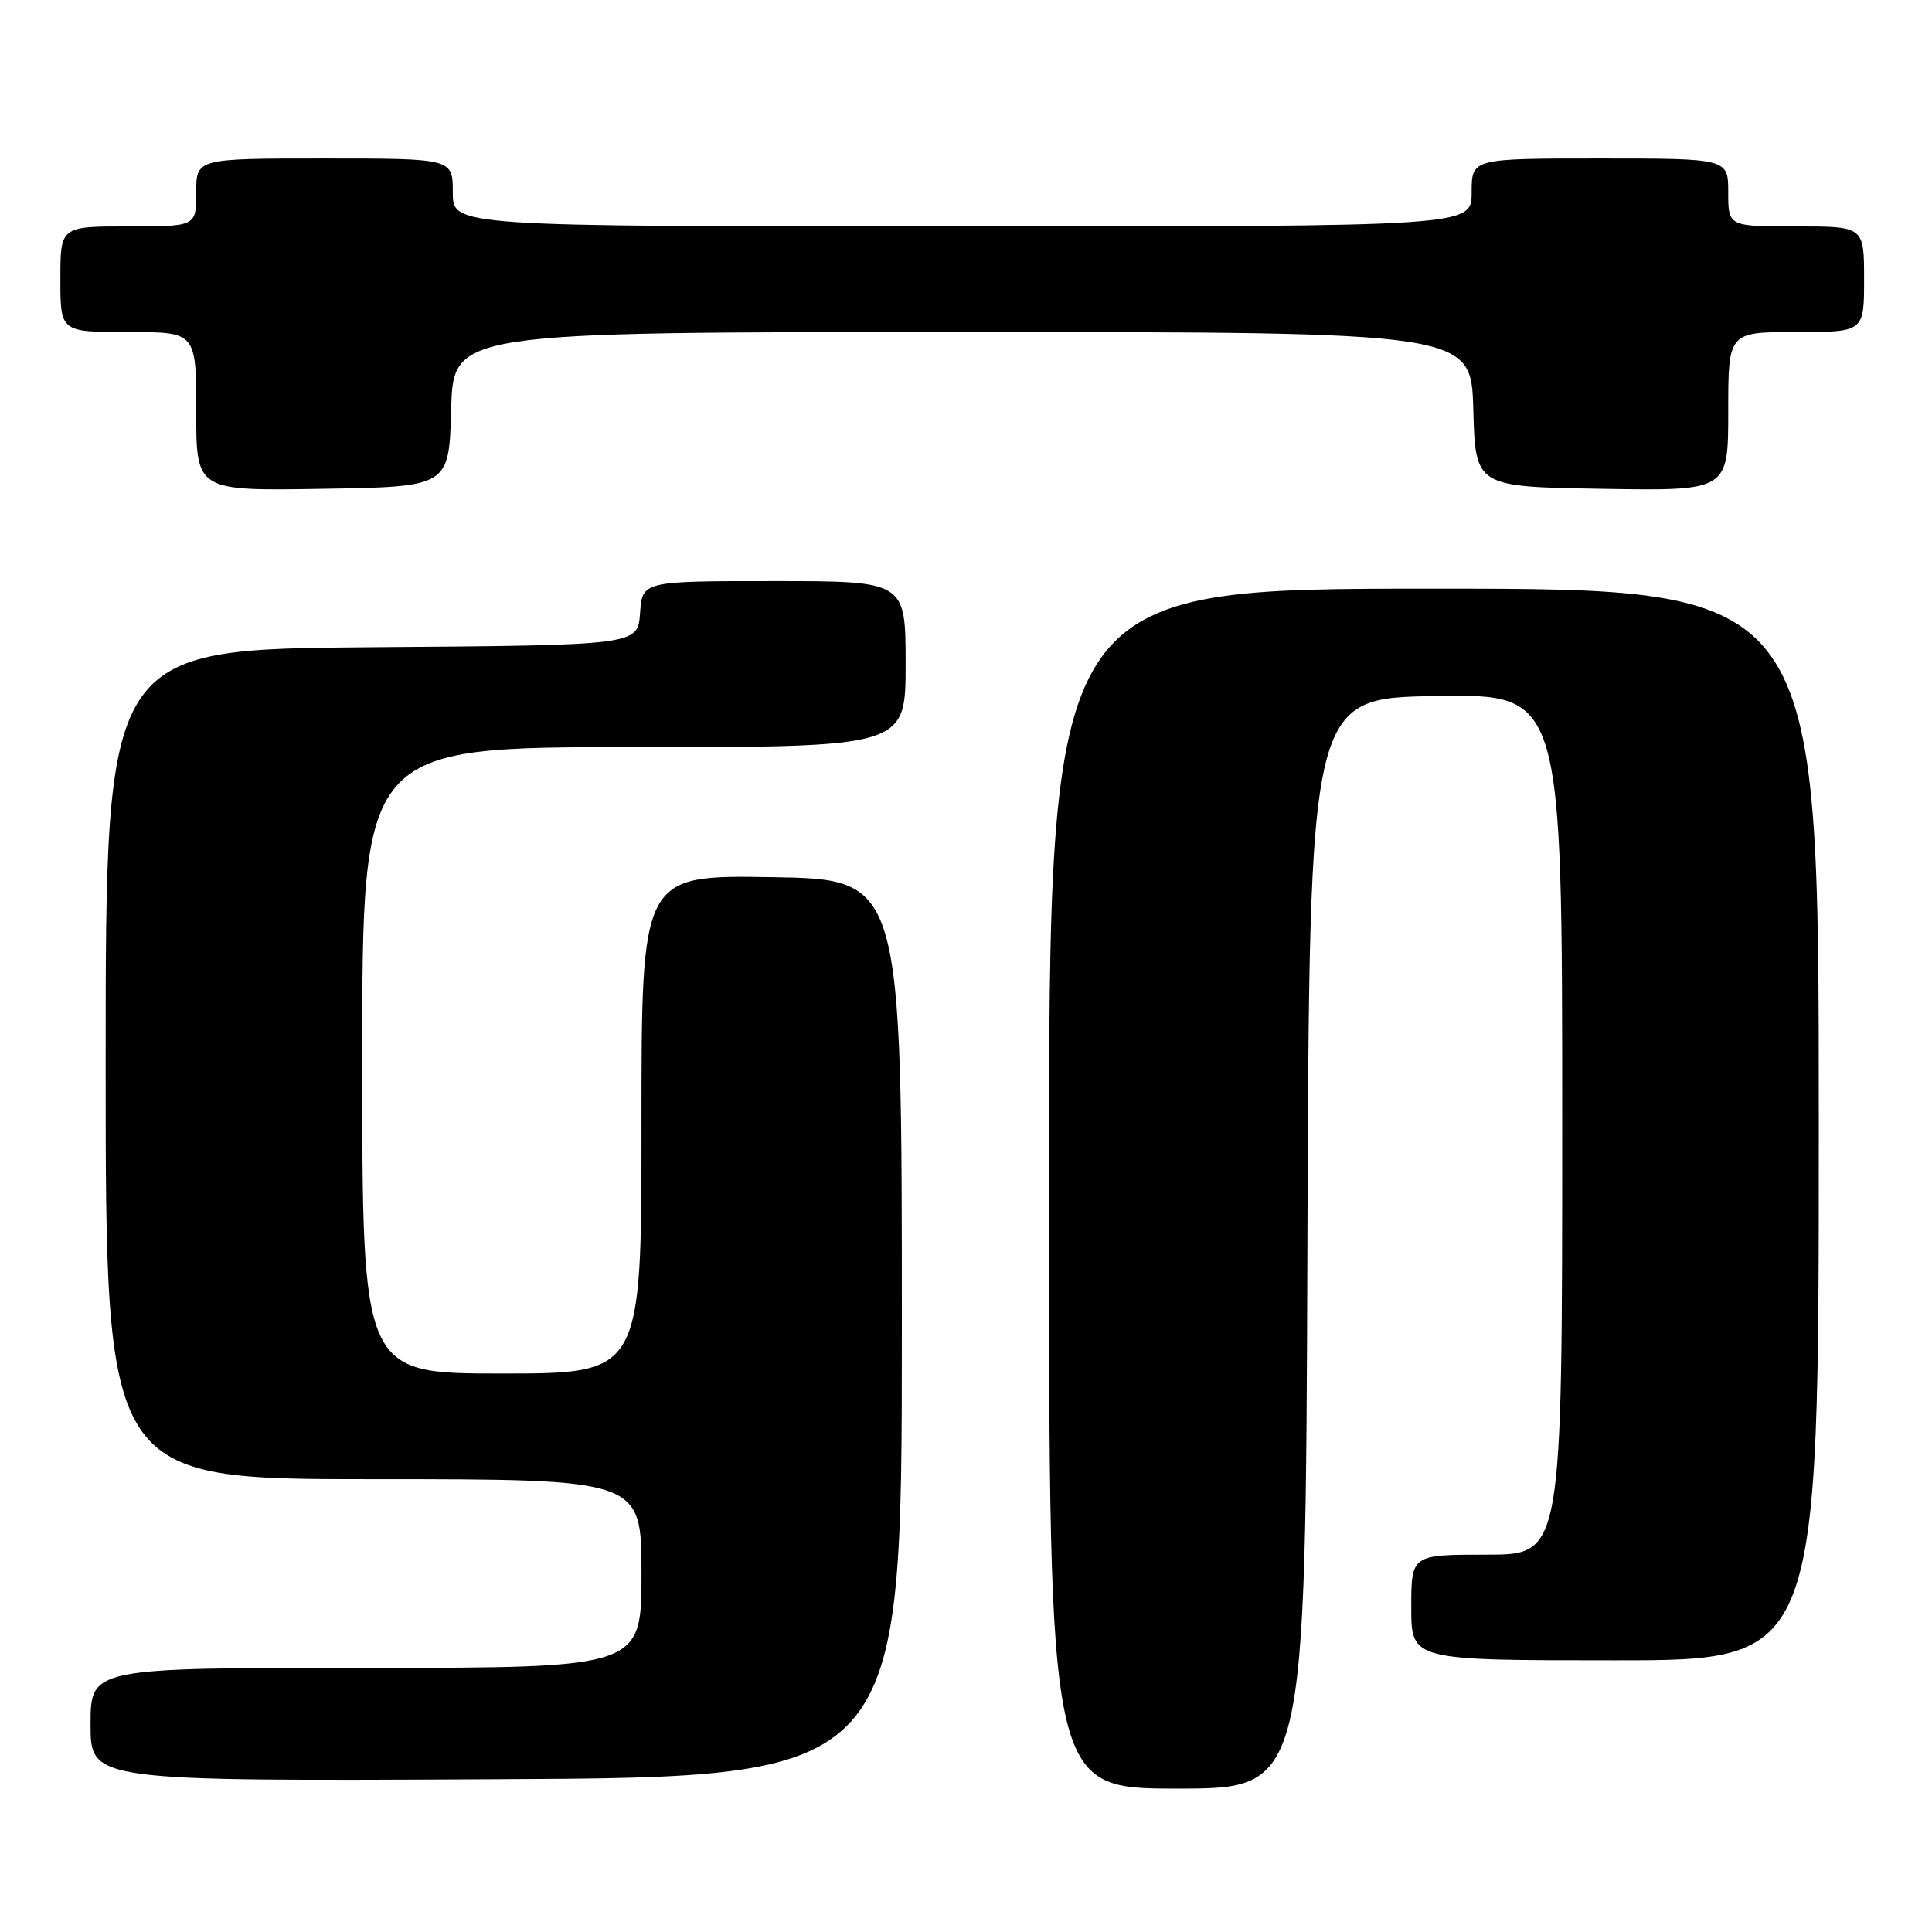 <?xml version="1.0" encoding="UTF-8" standalone="no"?>
<!DOCTYPE svg PUBLIC "-//W3C//DTD SVG 1.1//EN" "http://www.w3.org/Graphics/SVG/1.1/DTD/svg11.dtd" >
<svg xmlns="http://www.w3.org/2000/svg" xmlns:xlink="http://www.w3.org/1999/xlink" version="1.1" viewBox="0 0 256 256">
 <g >
 <path fill="currentColor"
d=" M 173.24 164.75 C 173.50 92.50 173.50 92.50 190.25 92.23 C 207.00 91.95 207.00 91.95 207.00 148.98 C 207.00 206.00 207.00 206.00 197.00 206.00 C 187.00 206.00 187.00 206.00 187.00 213.00 C 187.00 220.00 187.00 220.00 214.00 220.00 C 241.00 220.00 241.00 220.00 241.00 149.00 C 241.00 78.00 241.00 78.00 190.00 78.00 C 139.00 78.00 139.00 78.00 139.00 157.50 C 139.00 237.00 139.00 237.00 155.99 237.00 C 172.99 237.00 172.99 237.00 173.24 164.75 Z  M 119.50 176.00 C 119.50 116.50 119.50 116.50 102.25 116.23 C 85.00 115.95 85.00 115.95 85.00 148.98 C 85.00 182.00 85.00 182.00 66.50 182.00 C 48.00 182.00 48.00 182.00 48.00 140.50 C 48.00 99.00 48.00 99.00 84.00 99.00 C 120.00 99.00 120.00 99.00 120.00 88.00 C 120.00 77.00 120.00 77.00 102.56 77.00 C 85.11 77.00 85.11 77.00 84.81 81.25 C 84.50 85.50 84.50 85.50 49.25 85.76 C 14.00 86.03 14.00 86.03 14.00 141.01 C 14.00 196.00 14.00 196.00 49.50 196.00 C 85.00 196.00 85.00 196.00 85.00 208.50 C 85.00 221.00 85.00 221.00 48.50 221.00 C 12.00 221.00 12.00 221.00 12.00 228.51 C 12.00 236.02 12.00 236.02 65.75 235.76 C 119.50 235.50 119.50 235.50 119.50 176.00 Z  M 59.78 54.25 C 60.07 44.00 60.07 44.00 127.50 44.00 C 194.93 44.00 194.93 44.00 195.22 54.25 C 195.50 64.50 195.50 64.50 212.25 64.77 C 229.00 65.05 229.00 65.05 229.00 54.52 C 229.00 44.00 229.00 44.00 238.00 44.00 C 247.00 44.00 247.00 44.00 247.00 37.00 C 247.00 30.00 247.00 30.00 238.00 30.00 C 229.00 30.00 229.00 30.00 229.00 25.50 C 229.00 21.00 229.00 21.00 212.00 21.00 C 195.00 21.00 195.00 21.00 195.00 25.50 C 195.00 30.00 195.00 30.00 127.50 30.00 C 60.00 30.00 60.00 30.00 60.00 25.50 C 60.00 21.00 60.00 21.00 43.00 21.00 C 26.00 21.00 26.00 21.00 26.00 25.50 C 26.00 30.00 26.00 30.00 17.00 30.00 C 8.00 30.00 8.00 30.00 8.00 37.00 C 8.00 44.00 8.00 44.00 17.00 44.00 C 26.00 44.00 26.00 44.00 26.00 54.52 C 26.00 65.05 26.00 65.05 42.75 64.77 C 59.50 64.50 59.50 64.50 59.78 54.25 Z "/>
</g>
</svg>